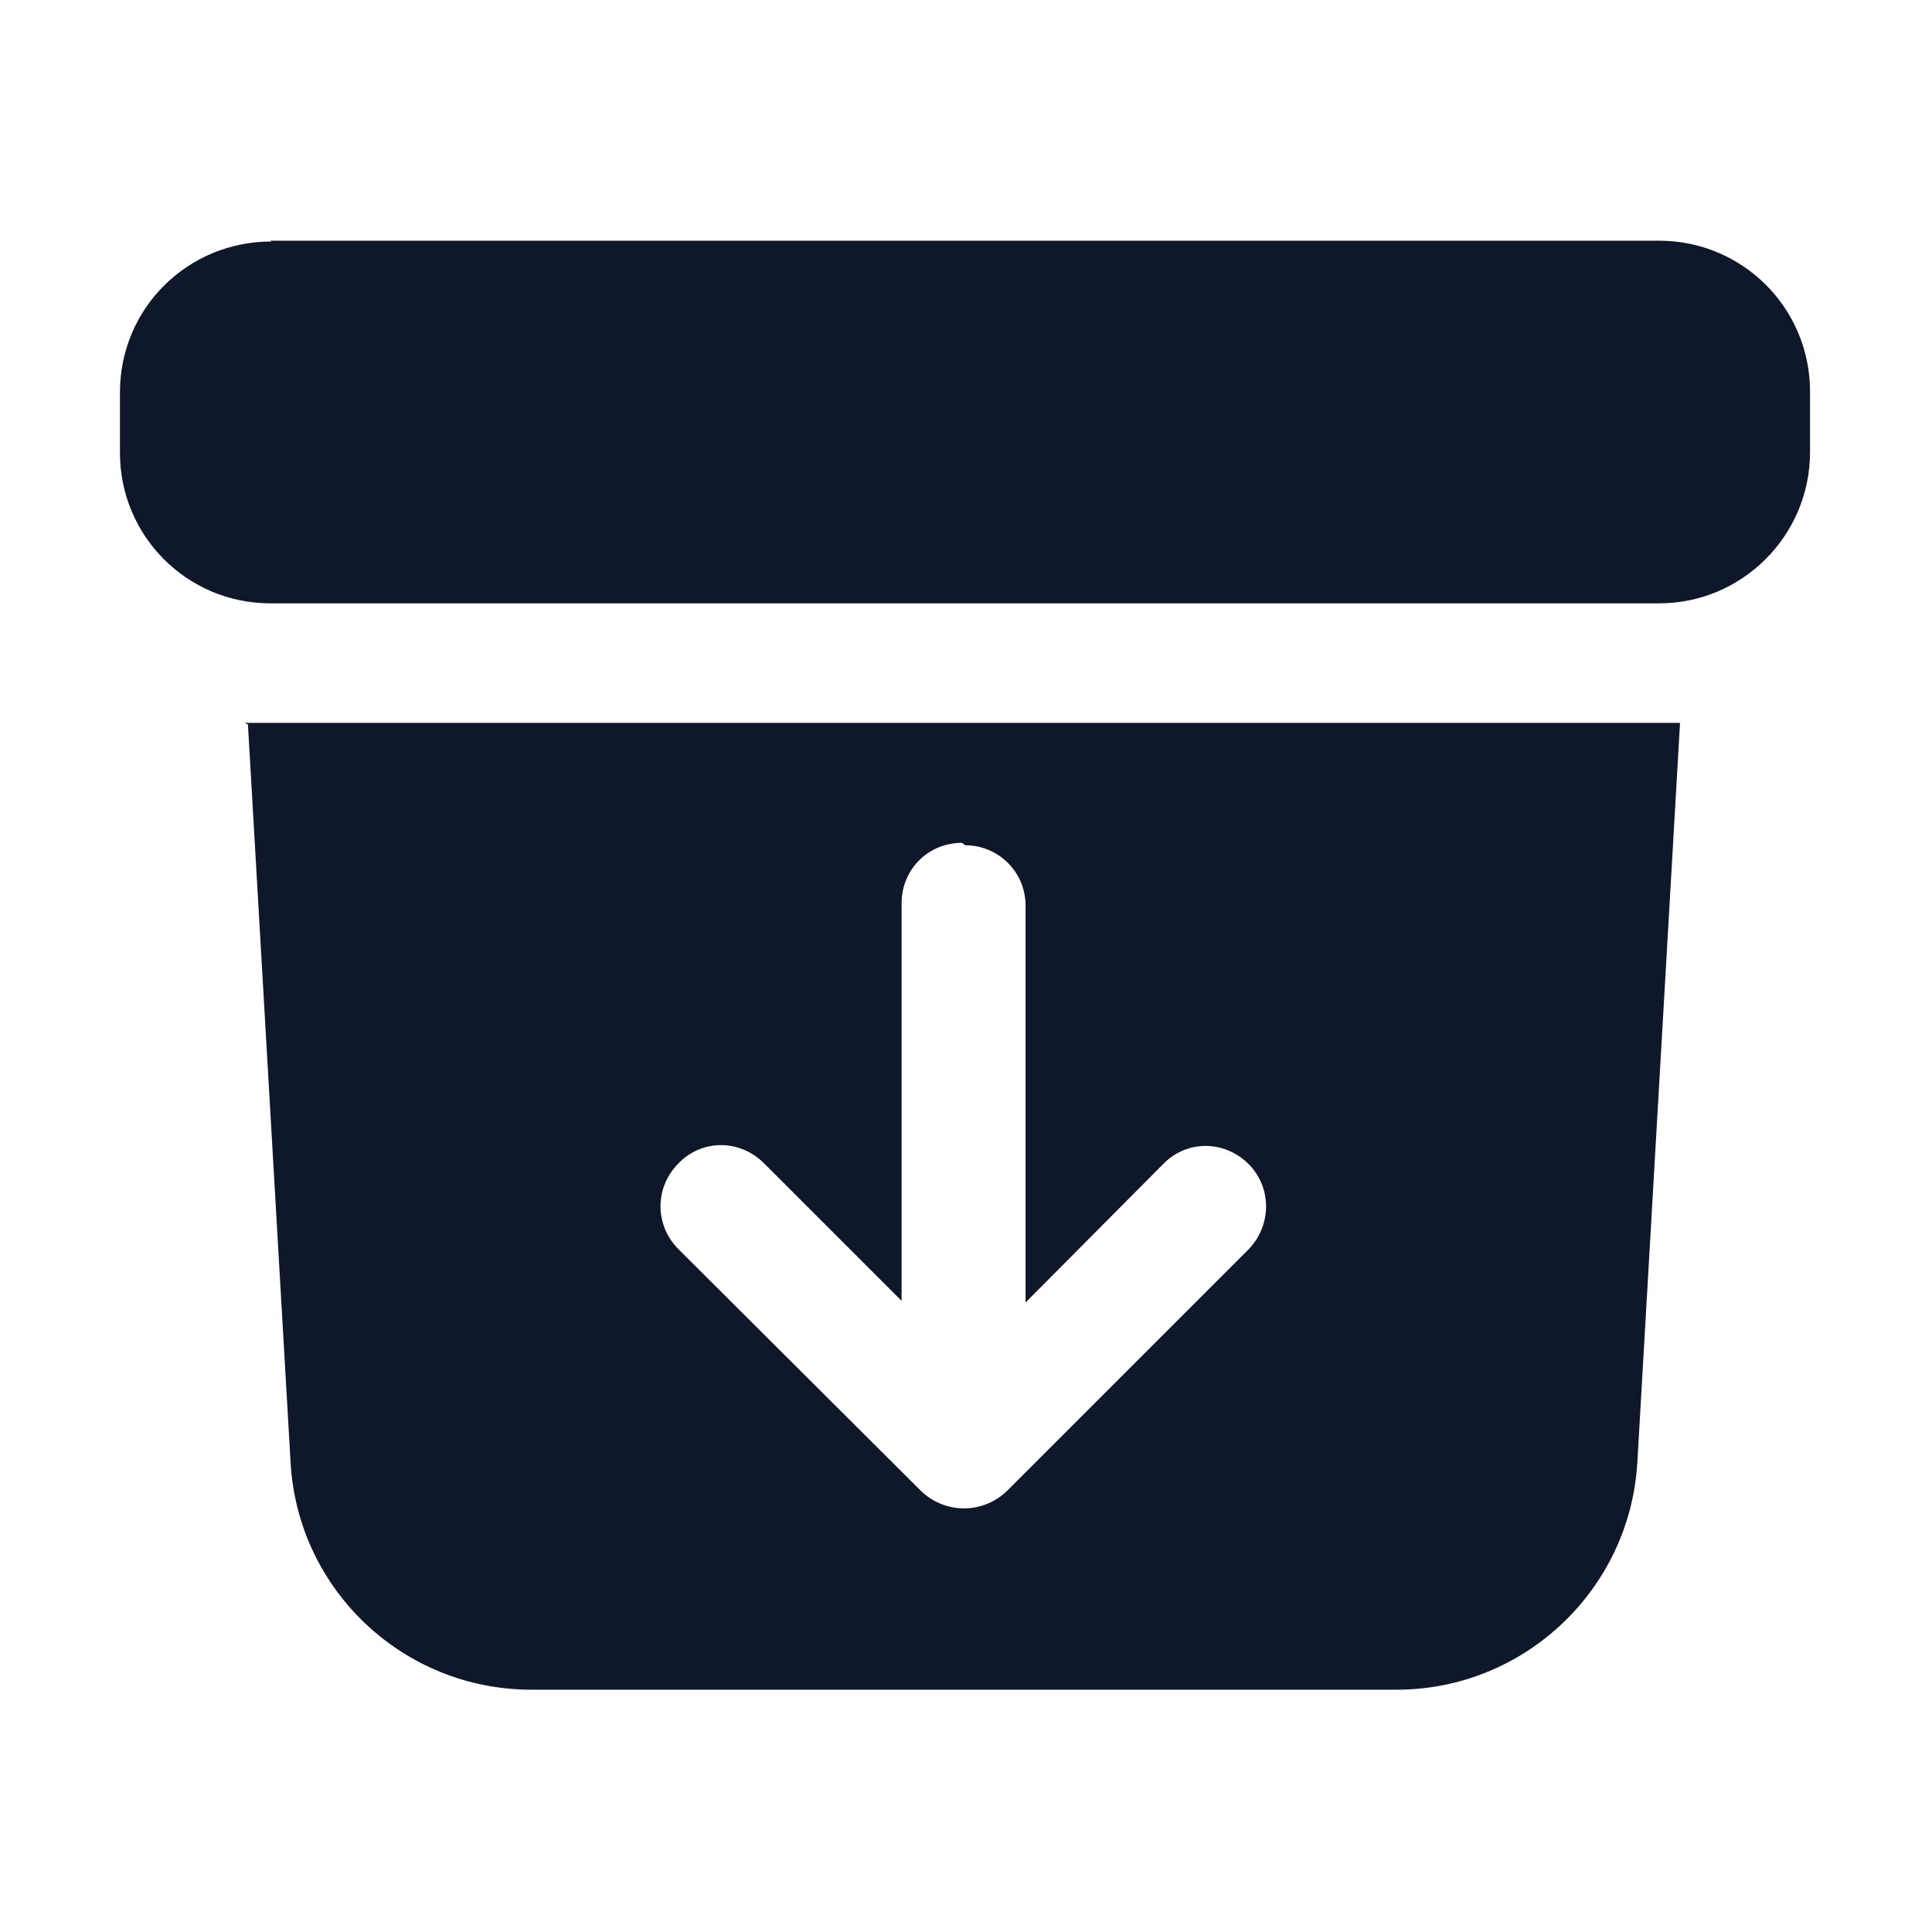 <svg viewBox="0 0 24 24" xmlns="http://www.w3.org/2000/svg"><g fill="#0F172A"><path d="M3.37 3c-1.04 0-1.88.83-1.88 1.875v.75c0 1.03.83 1.87 1.87 1.87h17.25c1.03 0 1.875-.84 1.875-1.88v-.75c0-1.04-.84-1.875-1.875-1.875H3.36Z"/><path fill="#0F172A" fill-rule="evenodd" d="M3.08 9l.53 9.17c.09 1.58 1.4 2.82 2.99 2.82h10.75c1.58 0 2.9-1.24 2.99-2.83l.53-9.18H3.04Zm8.91 1.5c.41 0 .75.33.75.75v4.93l1.71-1.72c.29-.3.76-.3 1.06 0 .29.29.29.76 0 1.06l-3 3c-.3.29-.77.29-1.07 0l-3.01-3c-.3-.3-.3-.77 0-1.07 .29-.3.76-.3 1.06 0l1.71 1.71v-4.94c0-.42.33-.75.75-.75Z"/></g></svg>